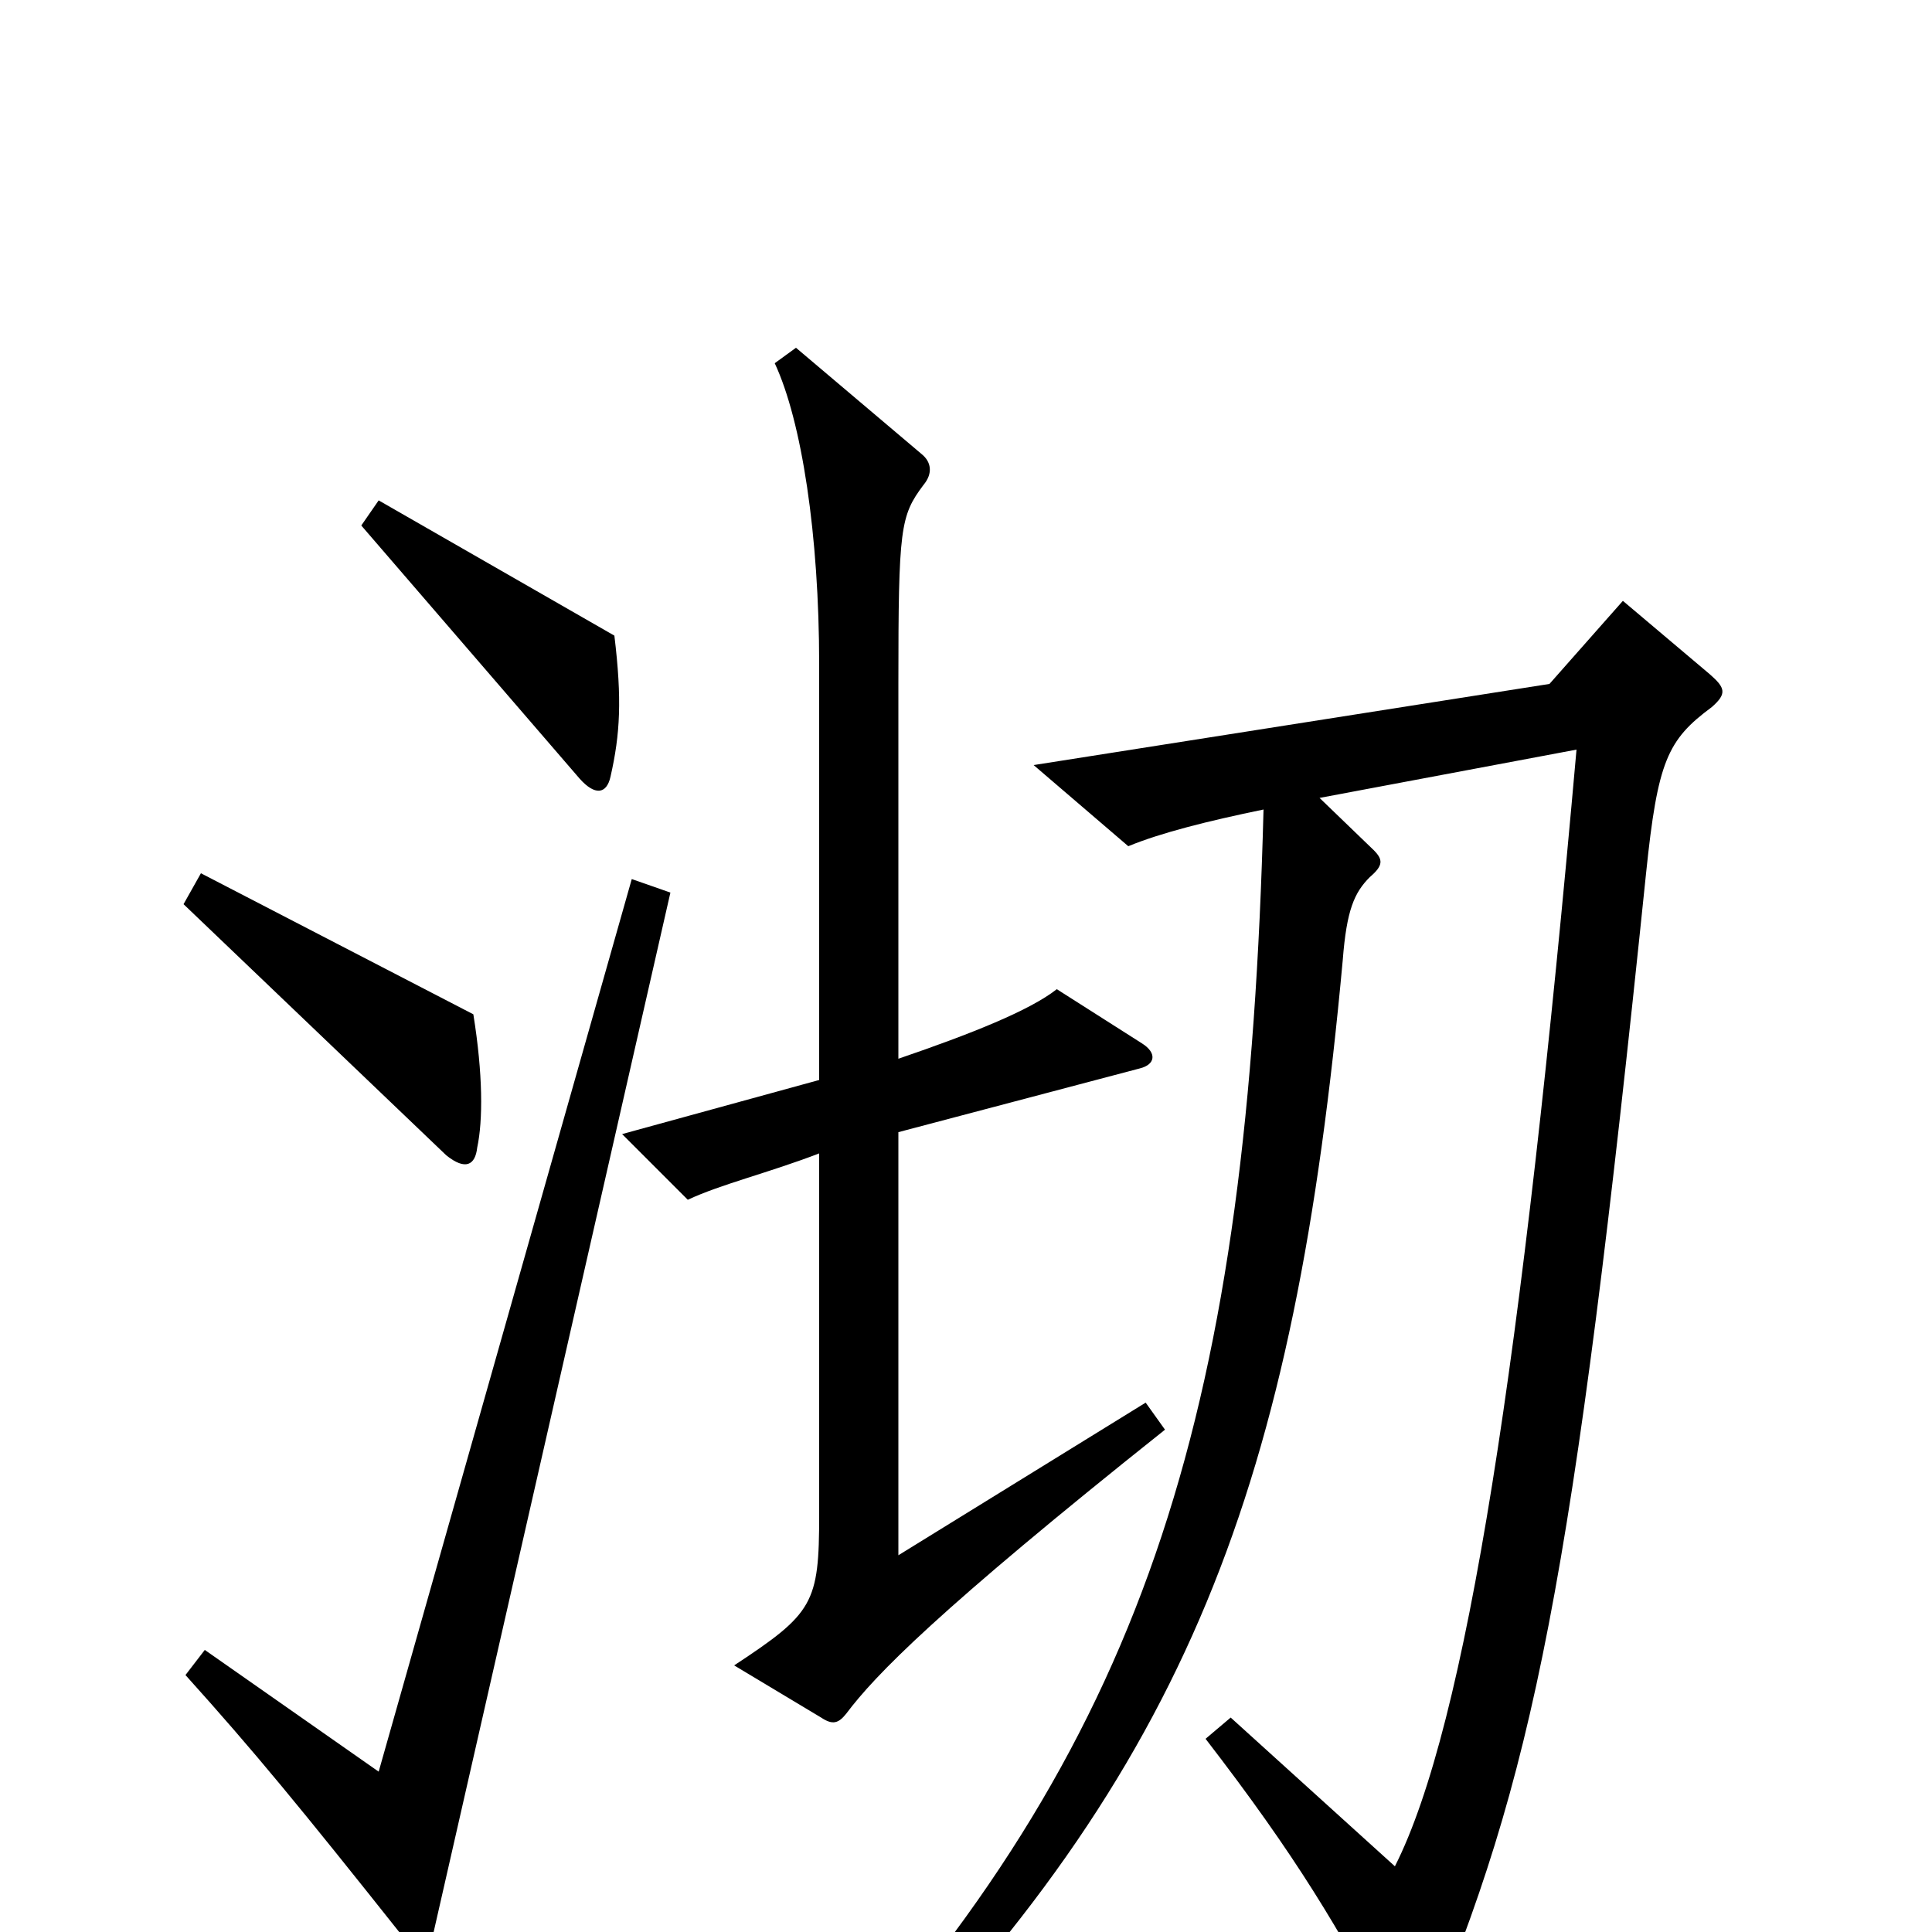 <svg xmlns="http://www.w3.org/2000/svg" viewBox="0 -1000 1000 1000">
	<path fill="#000000" d="M318 -671L196 -741L187 -728L300 -597C308 -588 314 -589 316 -598C321 -620 322 -638 318 -671ZM247 -406C250 -420 250 -444 245 -475L104 -548L95 -532L231 -402C241 -394 246 -397 247 -406ZM603 -260L593 -274L465 -195V-414L590 -447C598 -449 599 -455 591 -460L547 -488C533 -477 503 -465 465 -452V-646C465 -727 466 -733 478 -749C483 -755 482 -761 477 -765L412 -820L401 -812C415 -782 424 -723 424 -656V-441L322 -413L356 -379C373 -387 398 -393 424 -403V-216C424 -170 421 -165 380 -138L425 -111C431 -107 434 -108 438 -113C453 -133 485 -166 603 -260ZM886 -634C894 -641 893 -644 885 -651L840 -689L802 -646L535 -604L584 -562C601 -569 625 -575 654 -581C646 -274 596 -105 430 78L443 89C616 -86 670 -231 695 -503C697 -529 701 -538 709 -546C716 -552 716 -555 711 -560L683 -587L816 -612C788 -296 759 -107 722 -34L637 -111L624 -100C671 -39 693 -2 722 53C728 64 733 63 737 54C794 -81 814 -179 852 -548C858 -606 863 -617 886 -634ZM347 -538L327 -545L196 -83L106 -146L96 -133C132 -93 155 -65 209 3C216 12 222 12 224 2Z"/>
</svg>